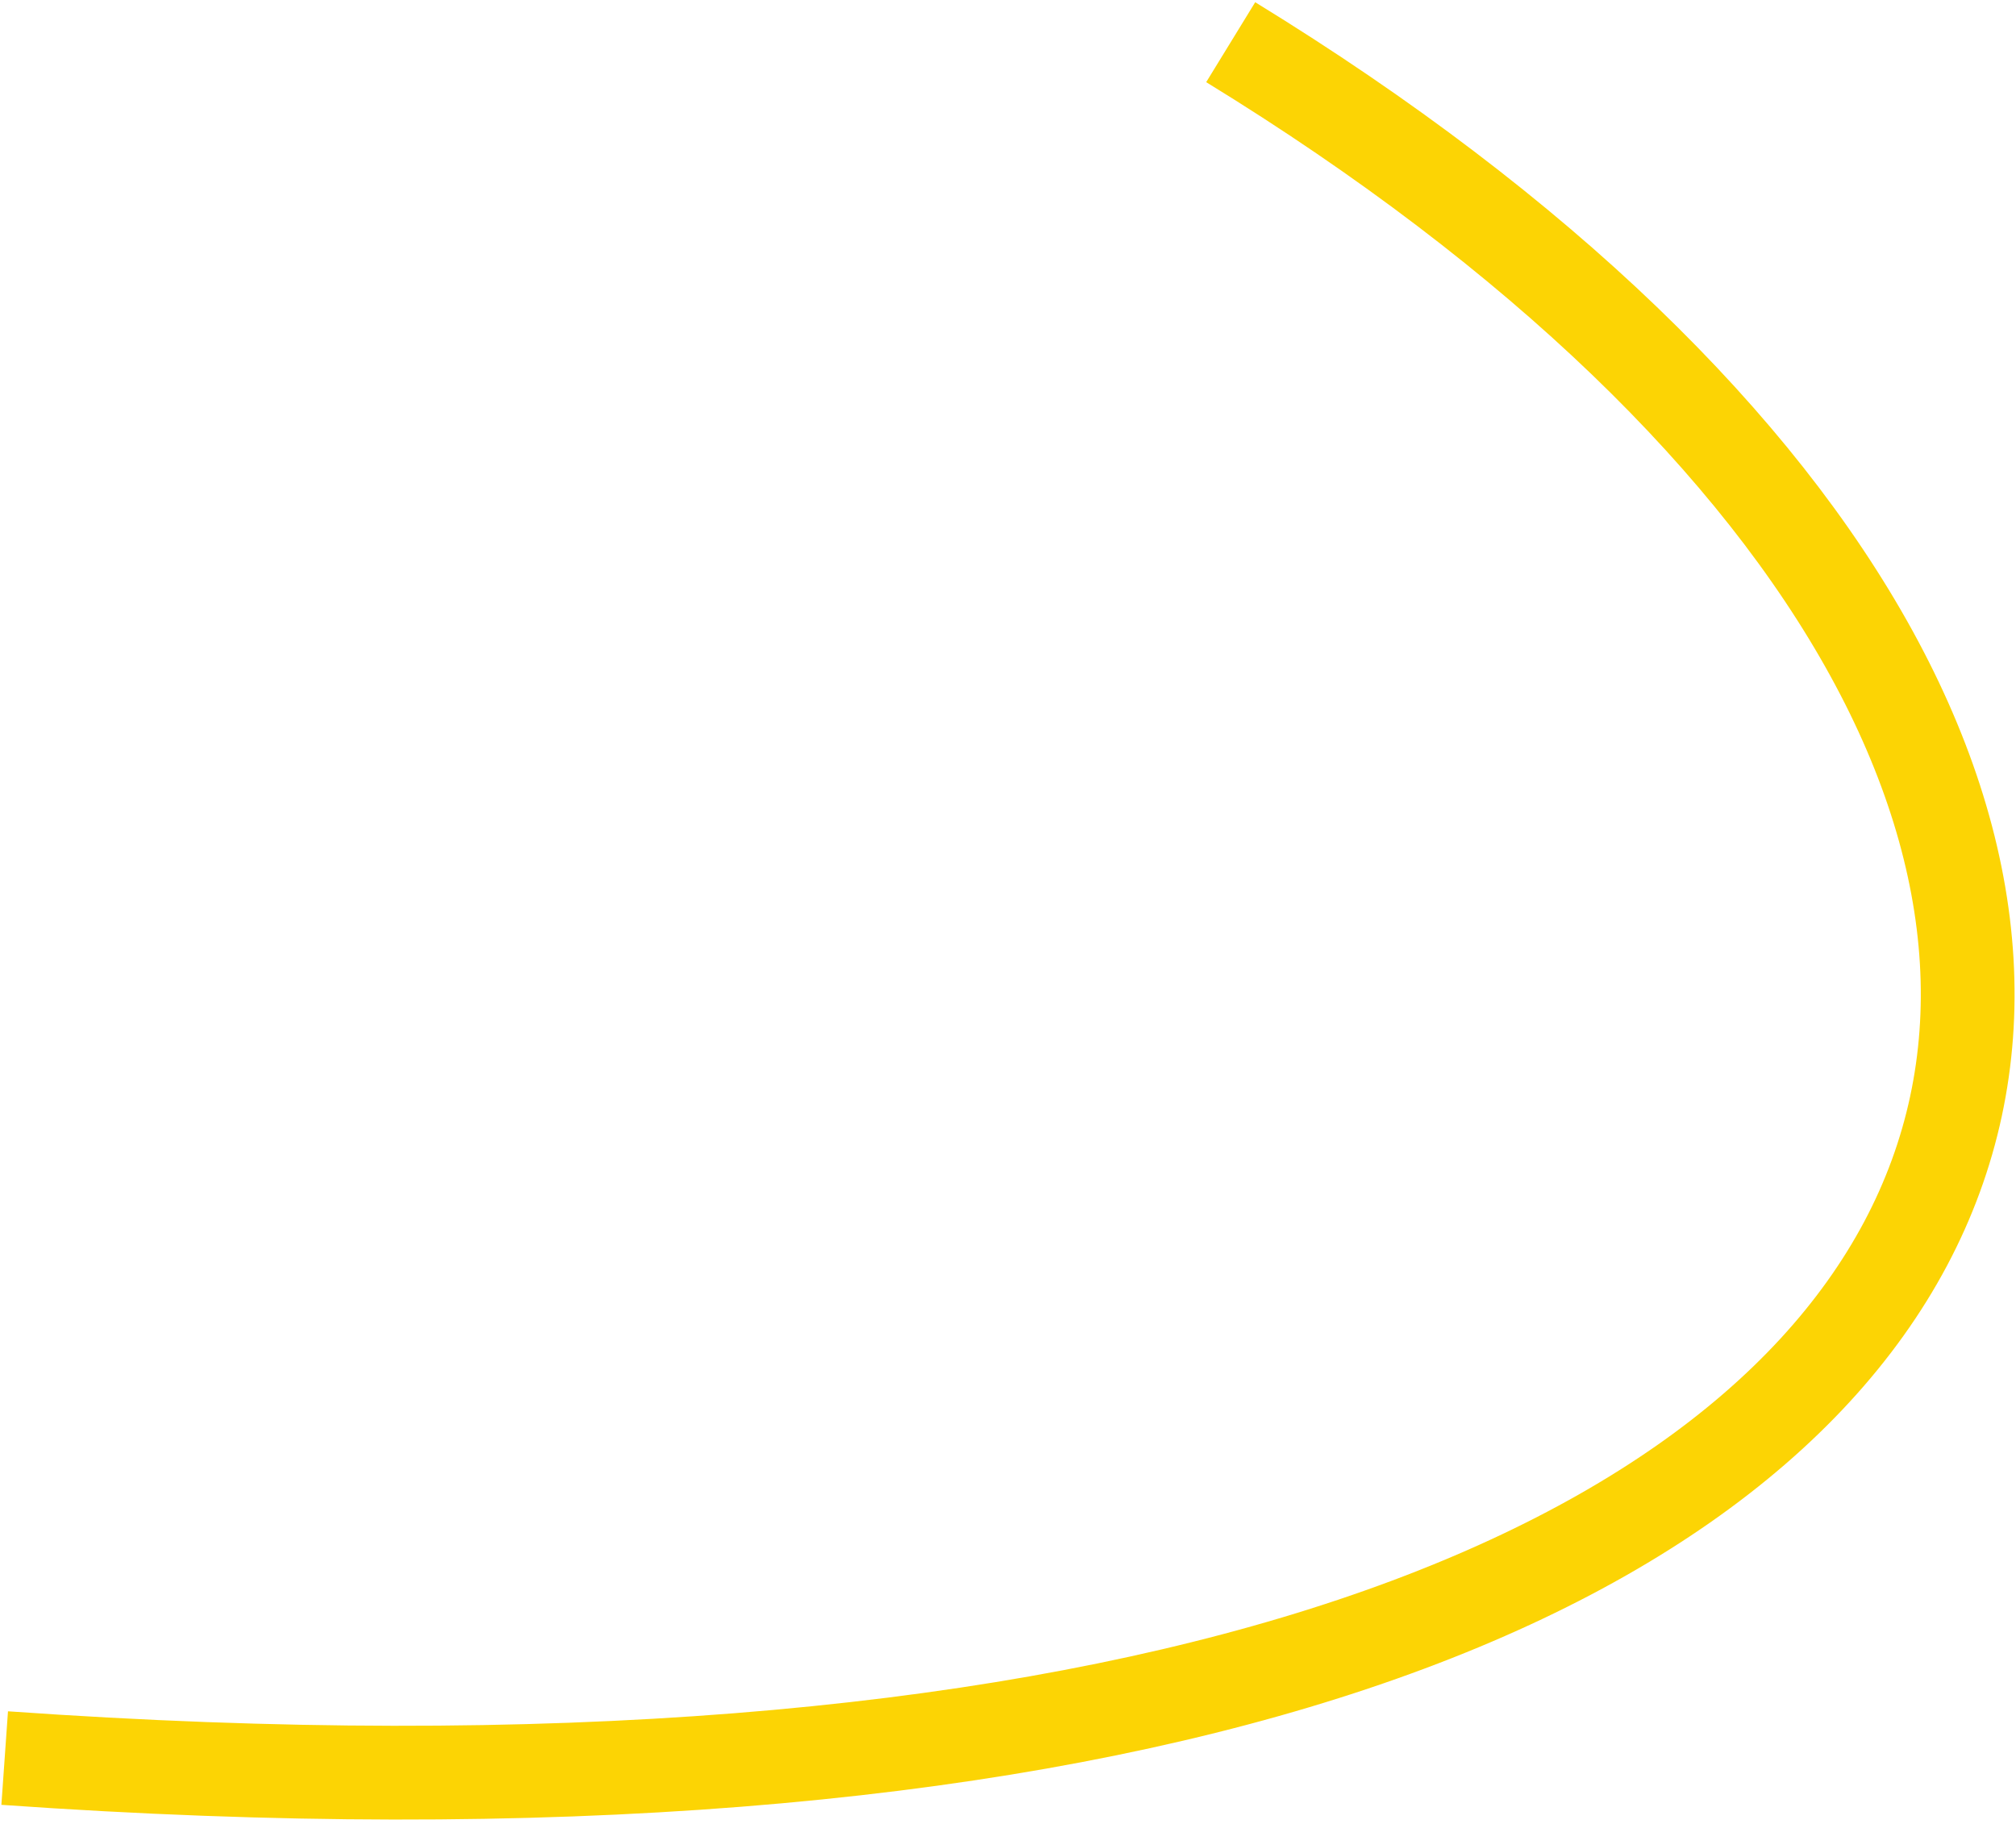 <?xml version="1.0" encoding="UTF-8"?> <svg xmlns="http://www.w3.org/2000/svg" width="430" height="389" viewBox="0 0 430 389" fill="none"><path d="M1 375C468.5 408.002 527.5 171.5 262.5 9" stroke="#FCD404" stroke-width="20"></path></svg> 